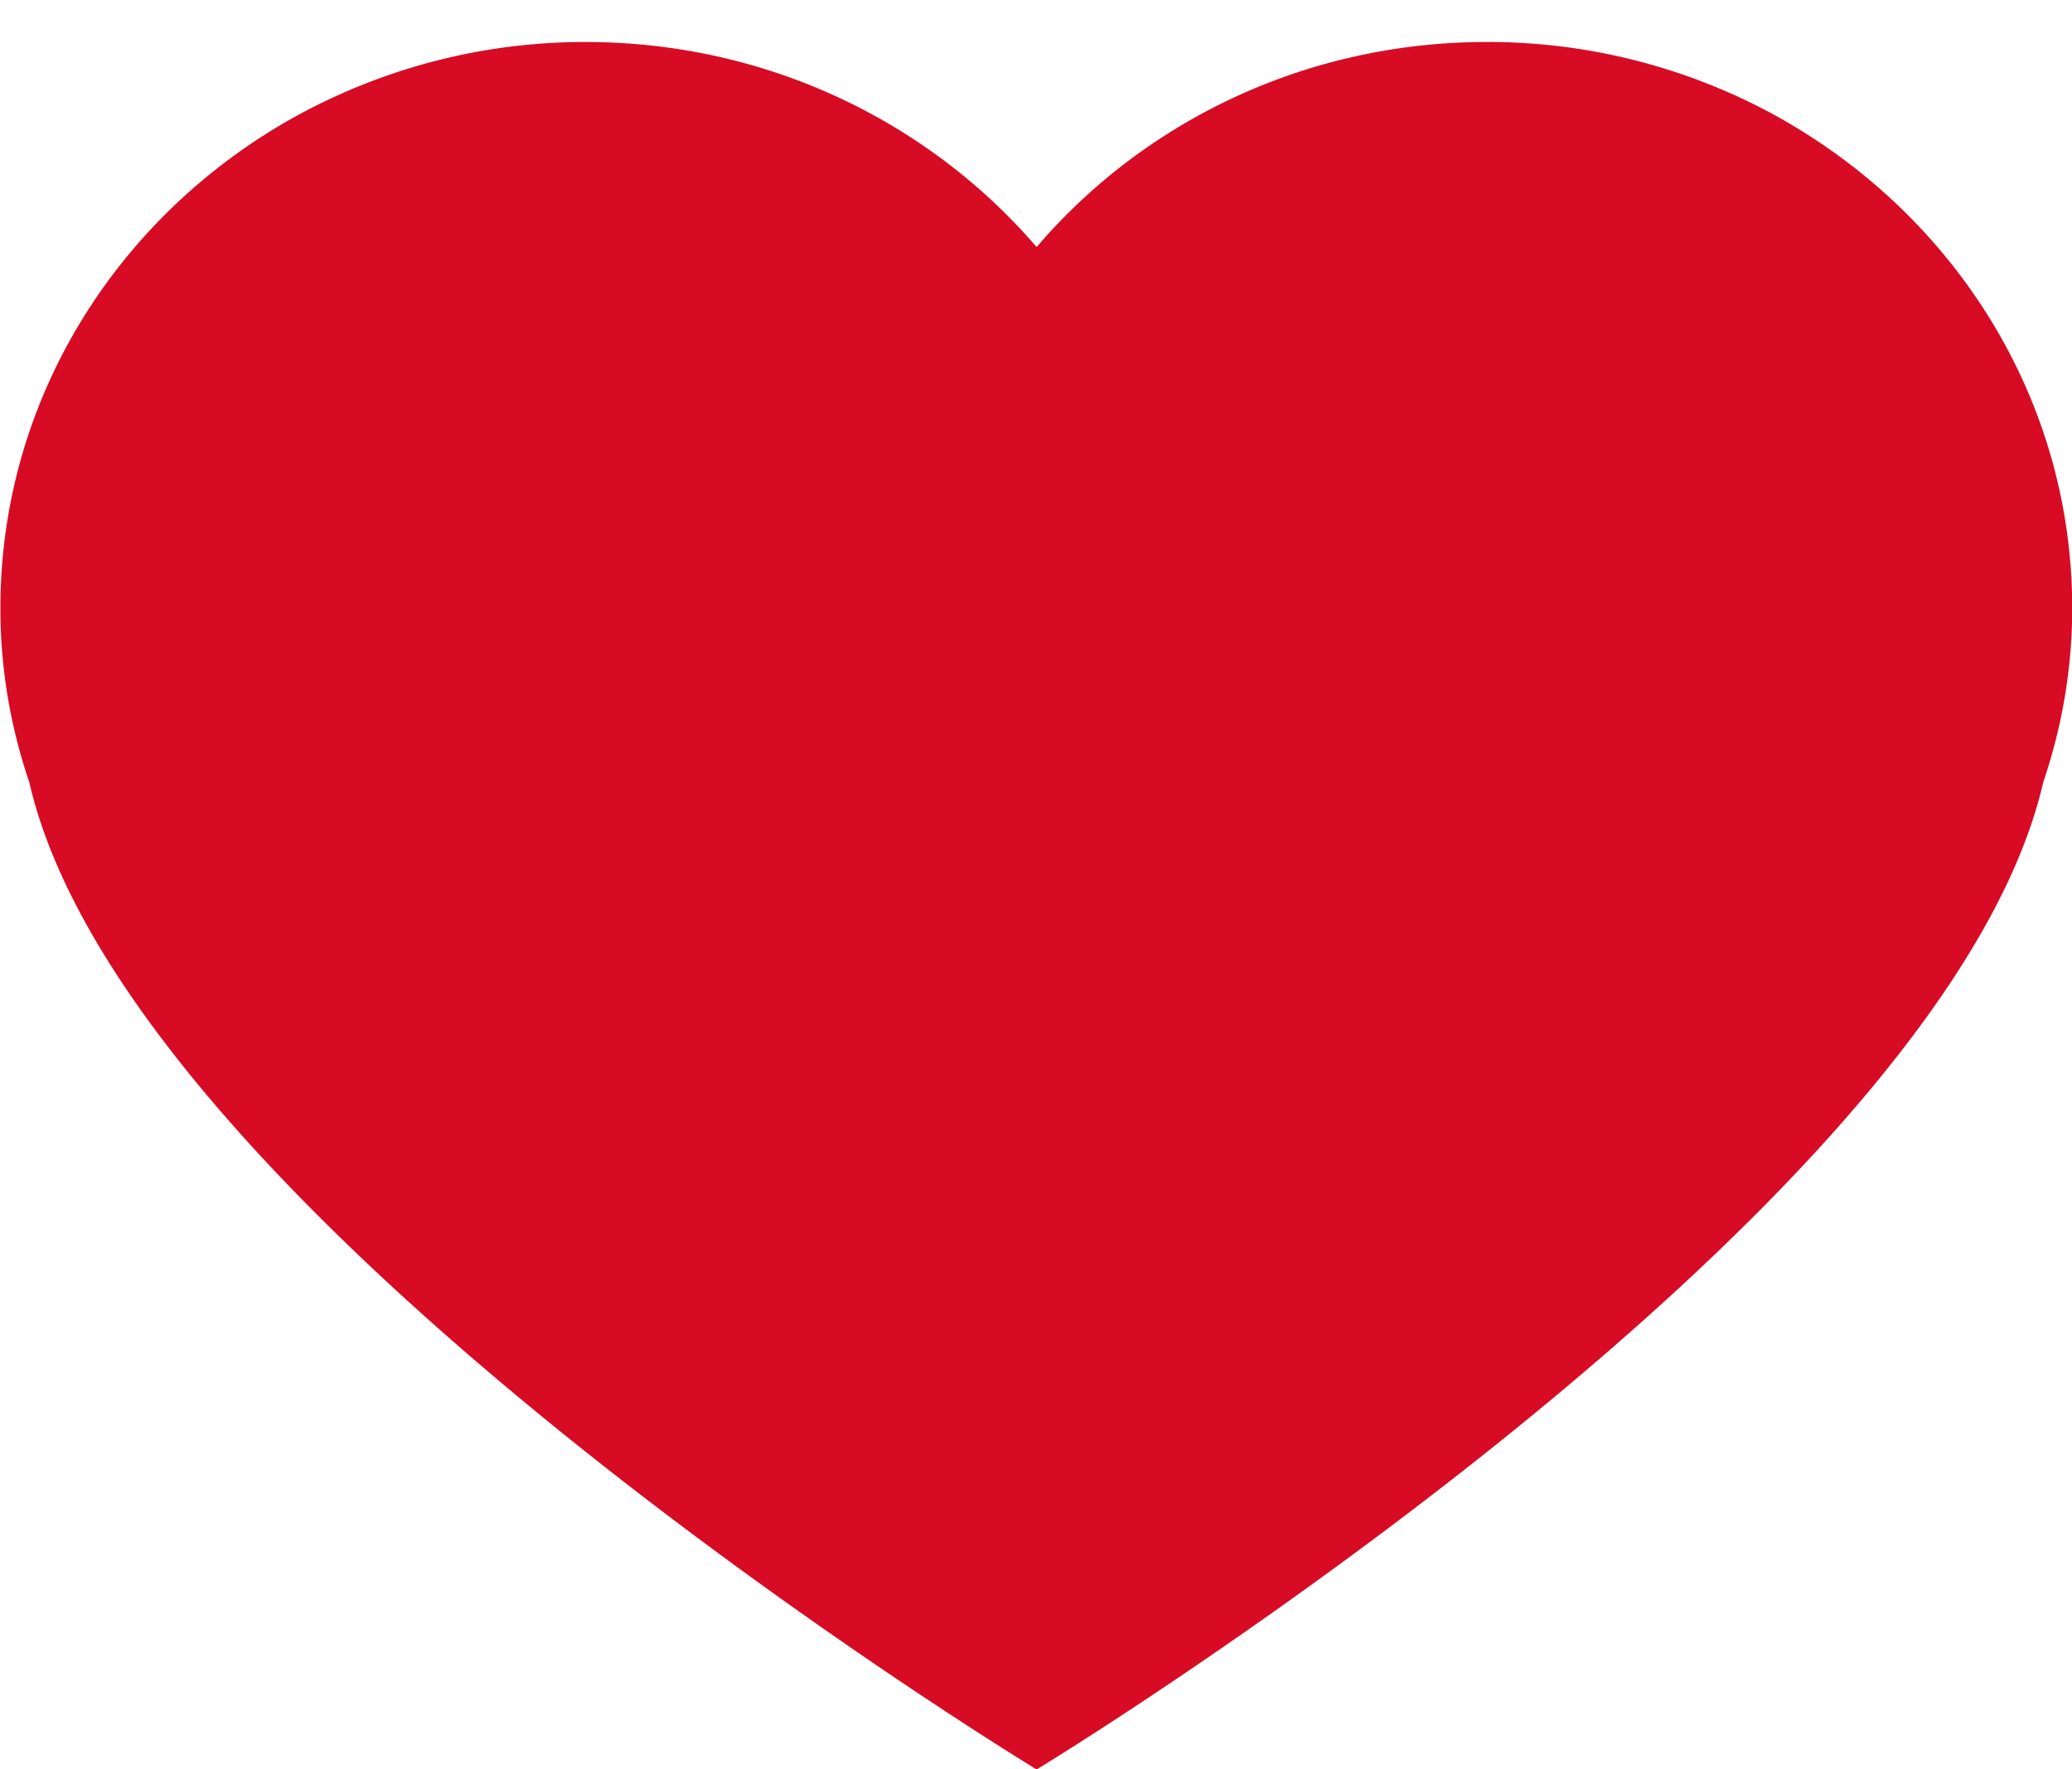 <svg xmlns="http://www.w3.org/2000/svg" width="48" height="41">
    <path fill="#D70B24" fill-rule="evenodd" d="M40.993 2.603a13.856 13.856 0 0 0-6.547-1.63c-4.201 0-7.949 1.847-10.431 4.752C21.516 2.82 17.765.973 13.559.973c-2.364 0-4.588.594-6.538 1.63C2.838 4.841.009 9.144.009 14.095c0 1.413.239 2.769.671 4.037 2.323 10.12 23.335 22.871 23.335 22.871s20.986-12.751 23.317-22.871c.43-1.268.673-2.624.673-4.037 0-4.951-2.83-9.245-7.012-11.492z"/>
</svg>
